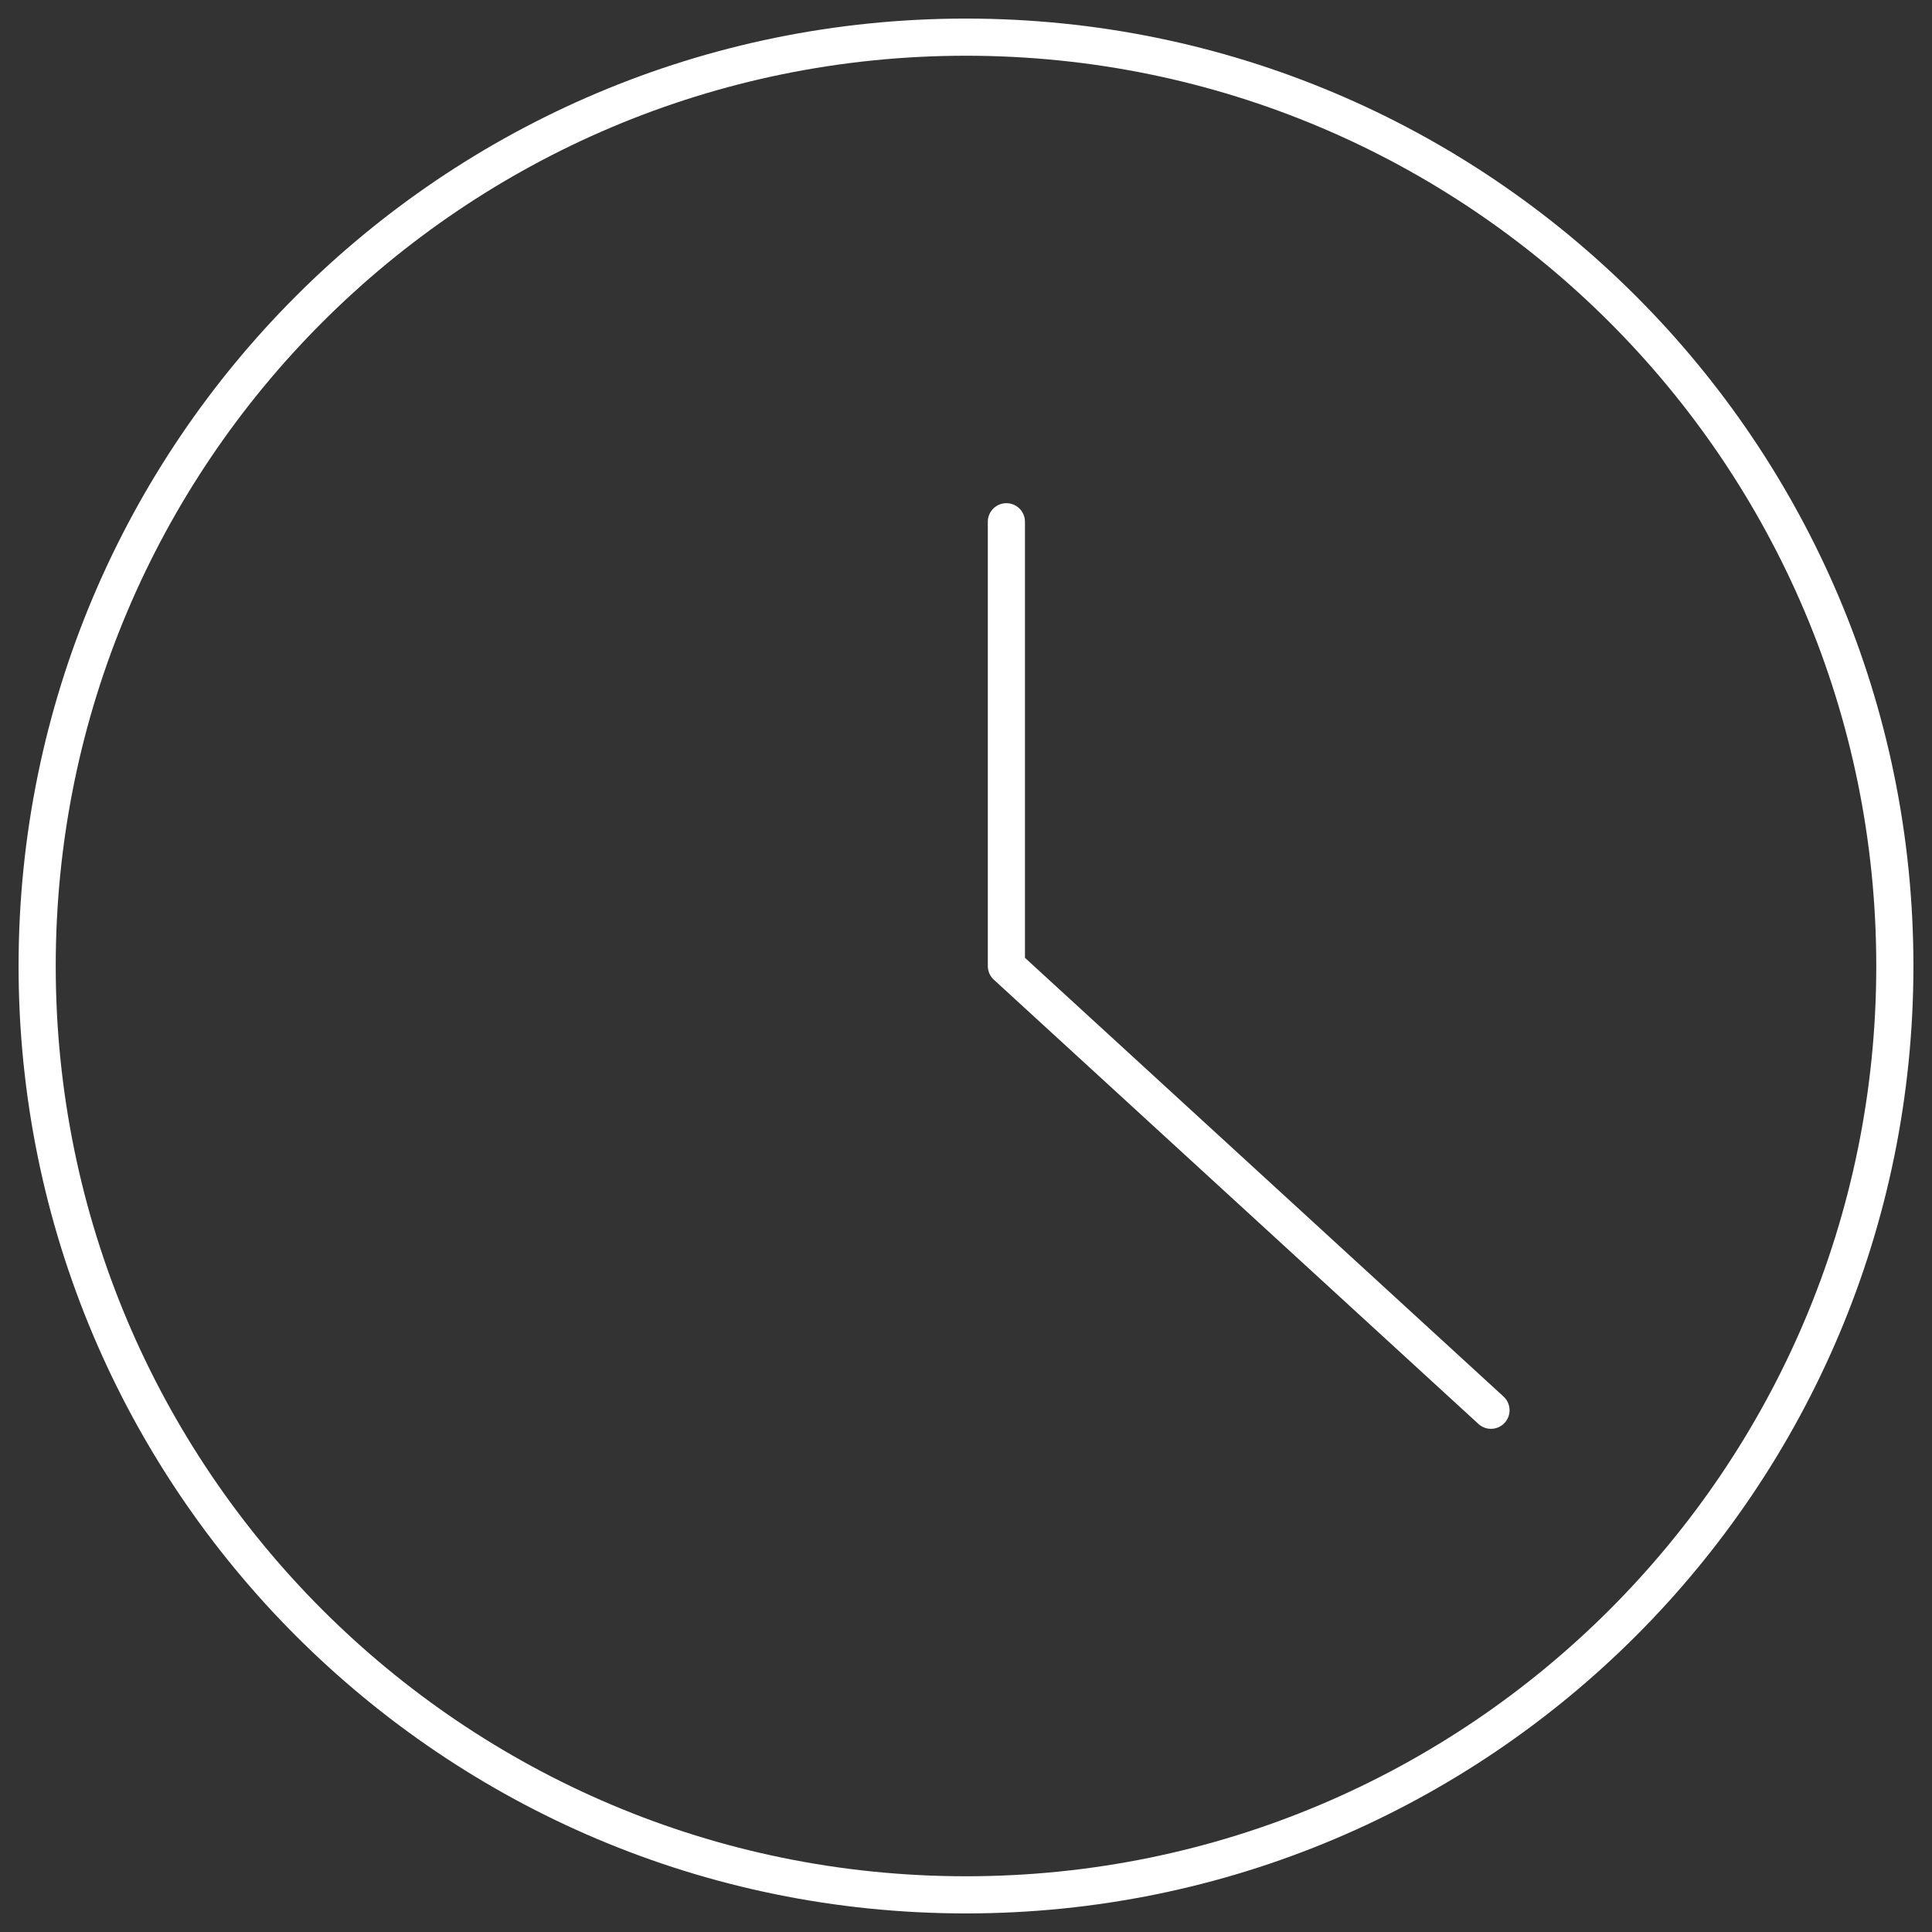<?xml version="1.0" encoding="UTF-8"?>
<svg width="52px" height="52px" viewBox="0 0 52 52" version="1.1" xmlns="http://www.w3.org/2000/svg" xmlns:xlink="http://www.w3.org/1999/xlink">
    <rect x="0" y="0" width="52" height="52" fill="#333333" stroke="none"/>
    <!-- Generator: Sketch 56 (81588) - https://sketch.com -->
    <title>Group</title>
    <desc>Created with Sketch.</desc>
    <g id="BFM-Dashboard" stroke="none" stroke-width="1" fill="none" fill-rule="evenodd" stroke-linecap="round" stroke-linejoin="round">
        <g id="Dashboard--MVP" transform="translate(-463, -457)" stroke="#FFFFFF">
            <g id="Group-10" transform="translate(215, 439)">
                <g id="Group" transform="translate(249, 19)">
                    <g id="Group-14">
                        <path d="M50,25 C50,38.809 38.804,50 25,50 C11.187,50 0,38.809 0,25 C0,11.191 11.187,0 25,0 C38.804,0 50,11.191 50,25 Z" id="Stroke-1"></path>
                        <polyline id="Stroke-3" points="26.087 13.043 26.087 25 39.13 36.957"></polyline>
                    </g>
                </g>
            </g>
        </g>
    </g>
</svg>